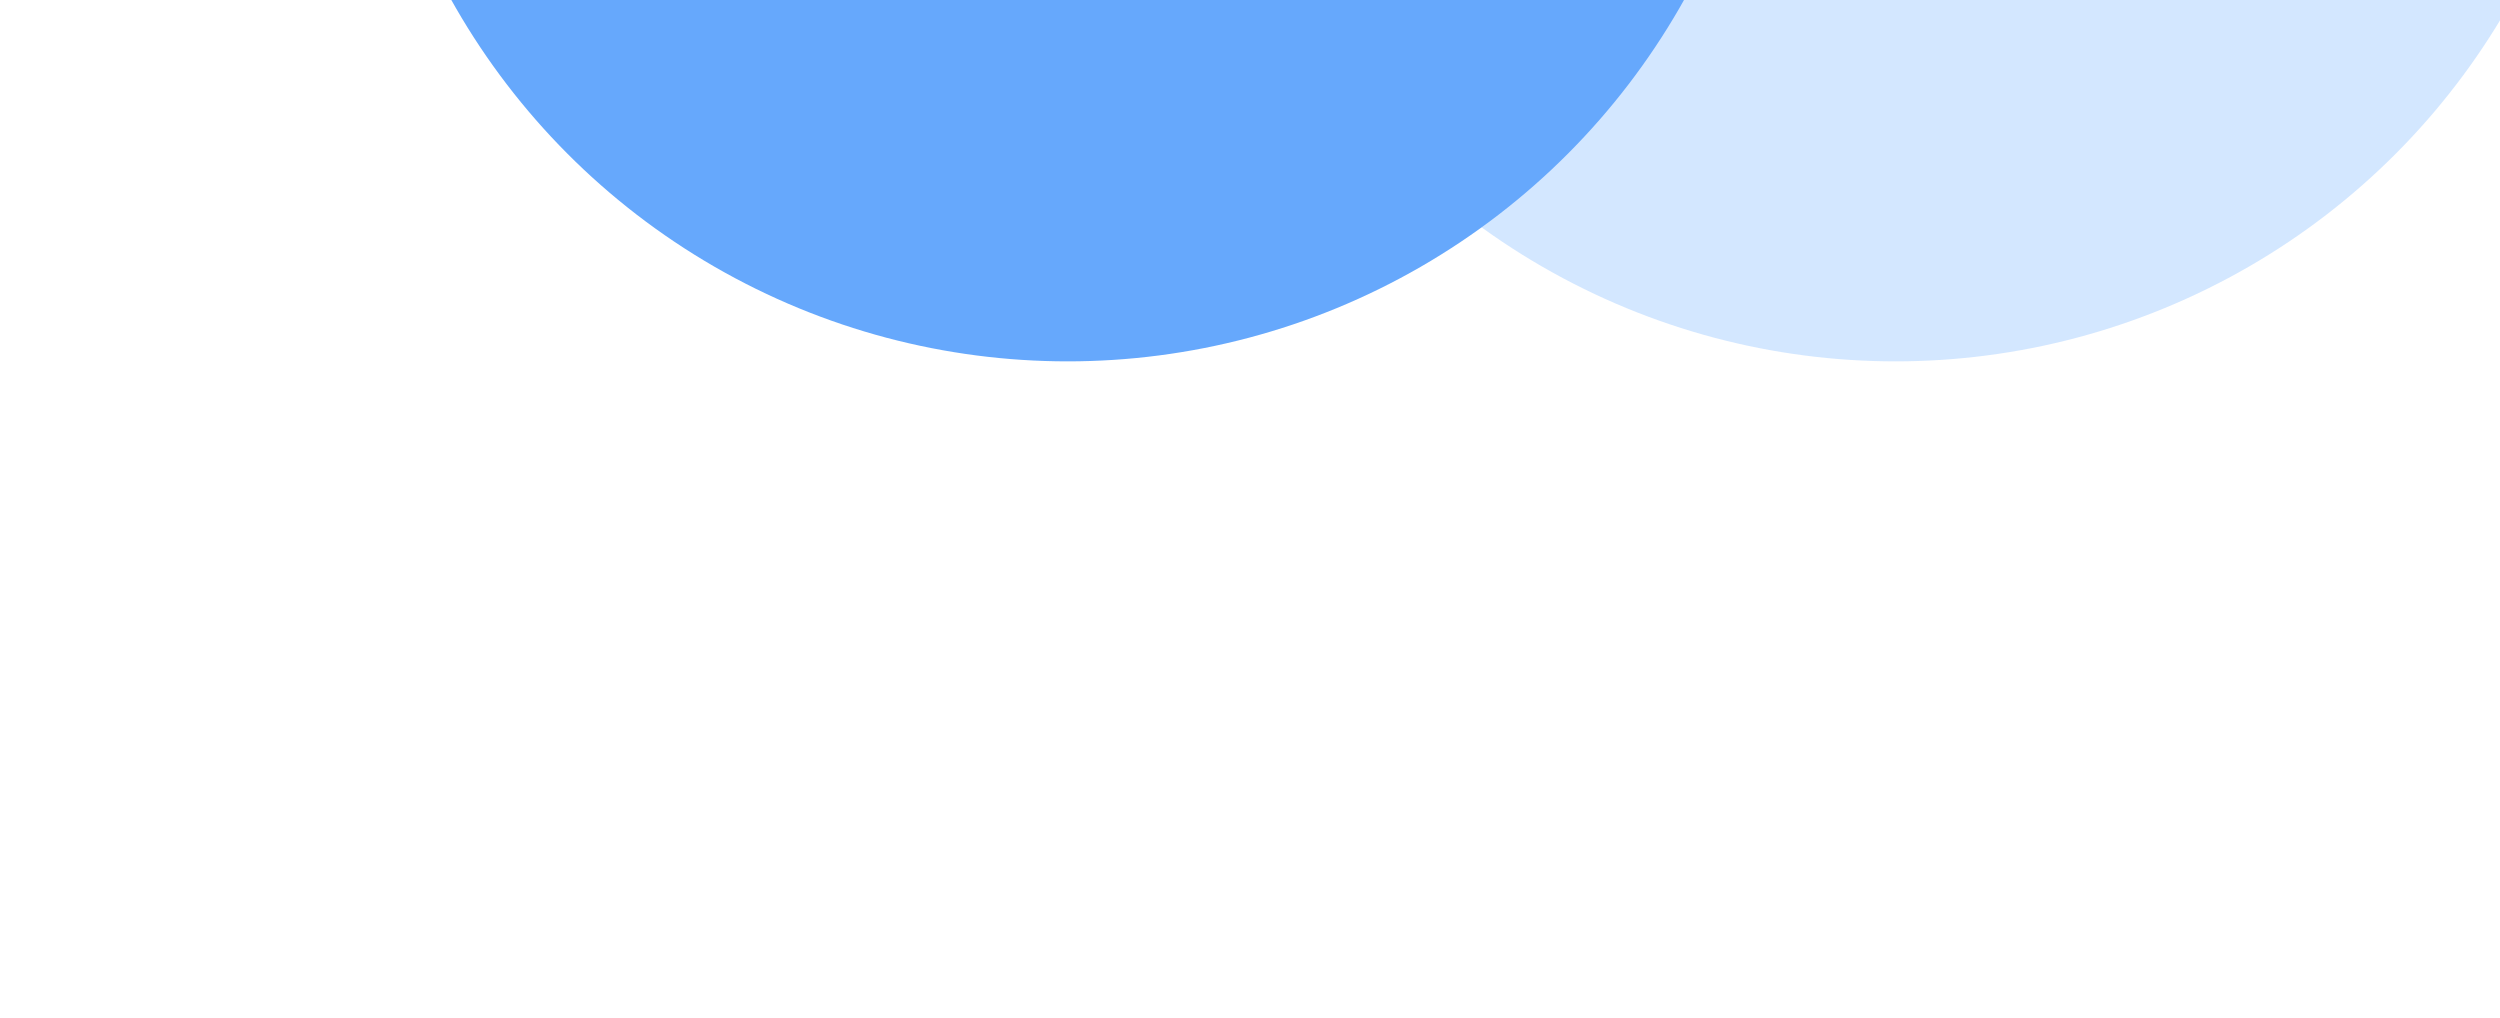 <svg width="761" height="310" viewBox="0 0 761 310" fill="none" xmlns="http://www.w3.org/2000/svg">
<g opacity="0.6">
<g filter="url(#filter0_f_9679_42143)">
<circle cx="577" cy="-105" r="215" fill="#B6D7FF"/>
</g>
<g filter="url(#filter1_f_9679_42143)">
<circle cx="325" cy="-105" r="215" fill="#006EFA"/>
</g>
</g>
<defs>
<filter id="filter0_f_9679_42143" x="262" y="-420" width="630" height="630" filterUnits="userSpaceOnUse" color-interpolation-filters="sRGB">
<feFlood flood-opacity="0" result="BackgroundImageFix"/>
<feBlend mode="normal" in="SourceGraphic" in2="BackgroundImageFix" result="shape"/>
<feGaussianBlur stdDeviation="50" result="effect1_foregroundBlur_9679_42143"/>
</filter>
<filter id="filter1_f_9679_42143" x="-90" y="-520" width="830" height="830" filterUnits="userSpaceOnUse" color-interpolation-filters="sRGB">
<feFlood flood-opacity="0" result="BackgroundImageFix"/>
<feBlend mode="normal" in="SourceGraphic" in2="BackgroundImageFix" result="shape"/>
<feGaussianBlur stdDeviation="100" result="effect1_foregroundBlur_9679_42143"/>
</filter>
</defs>
</svg>
